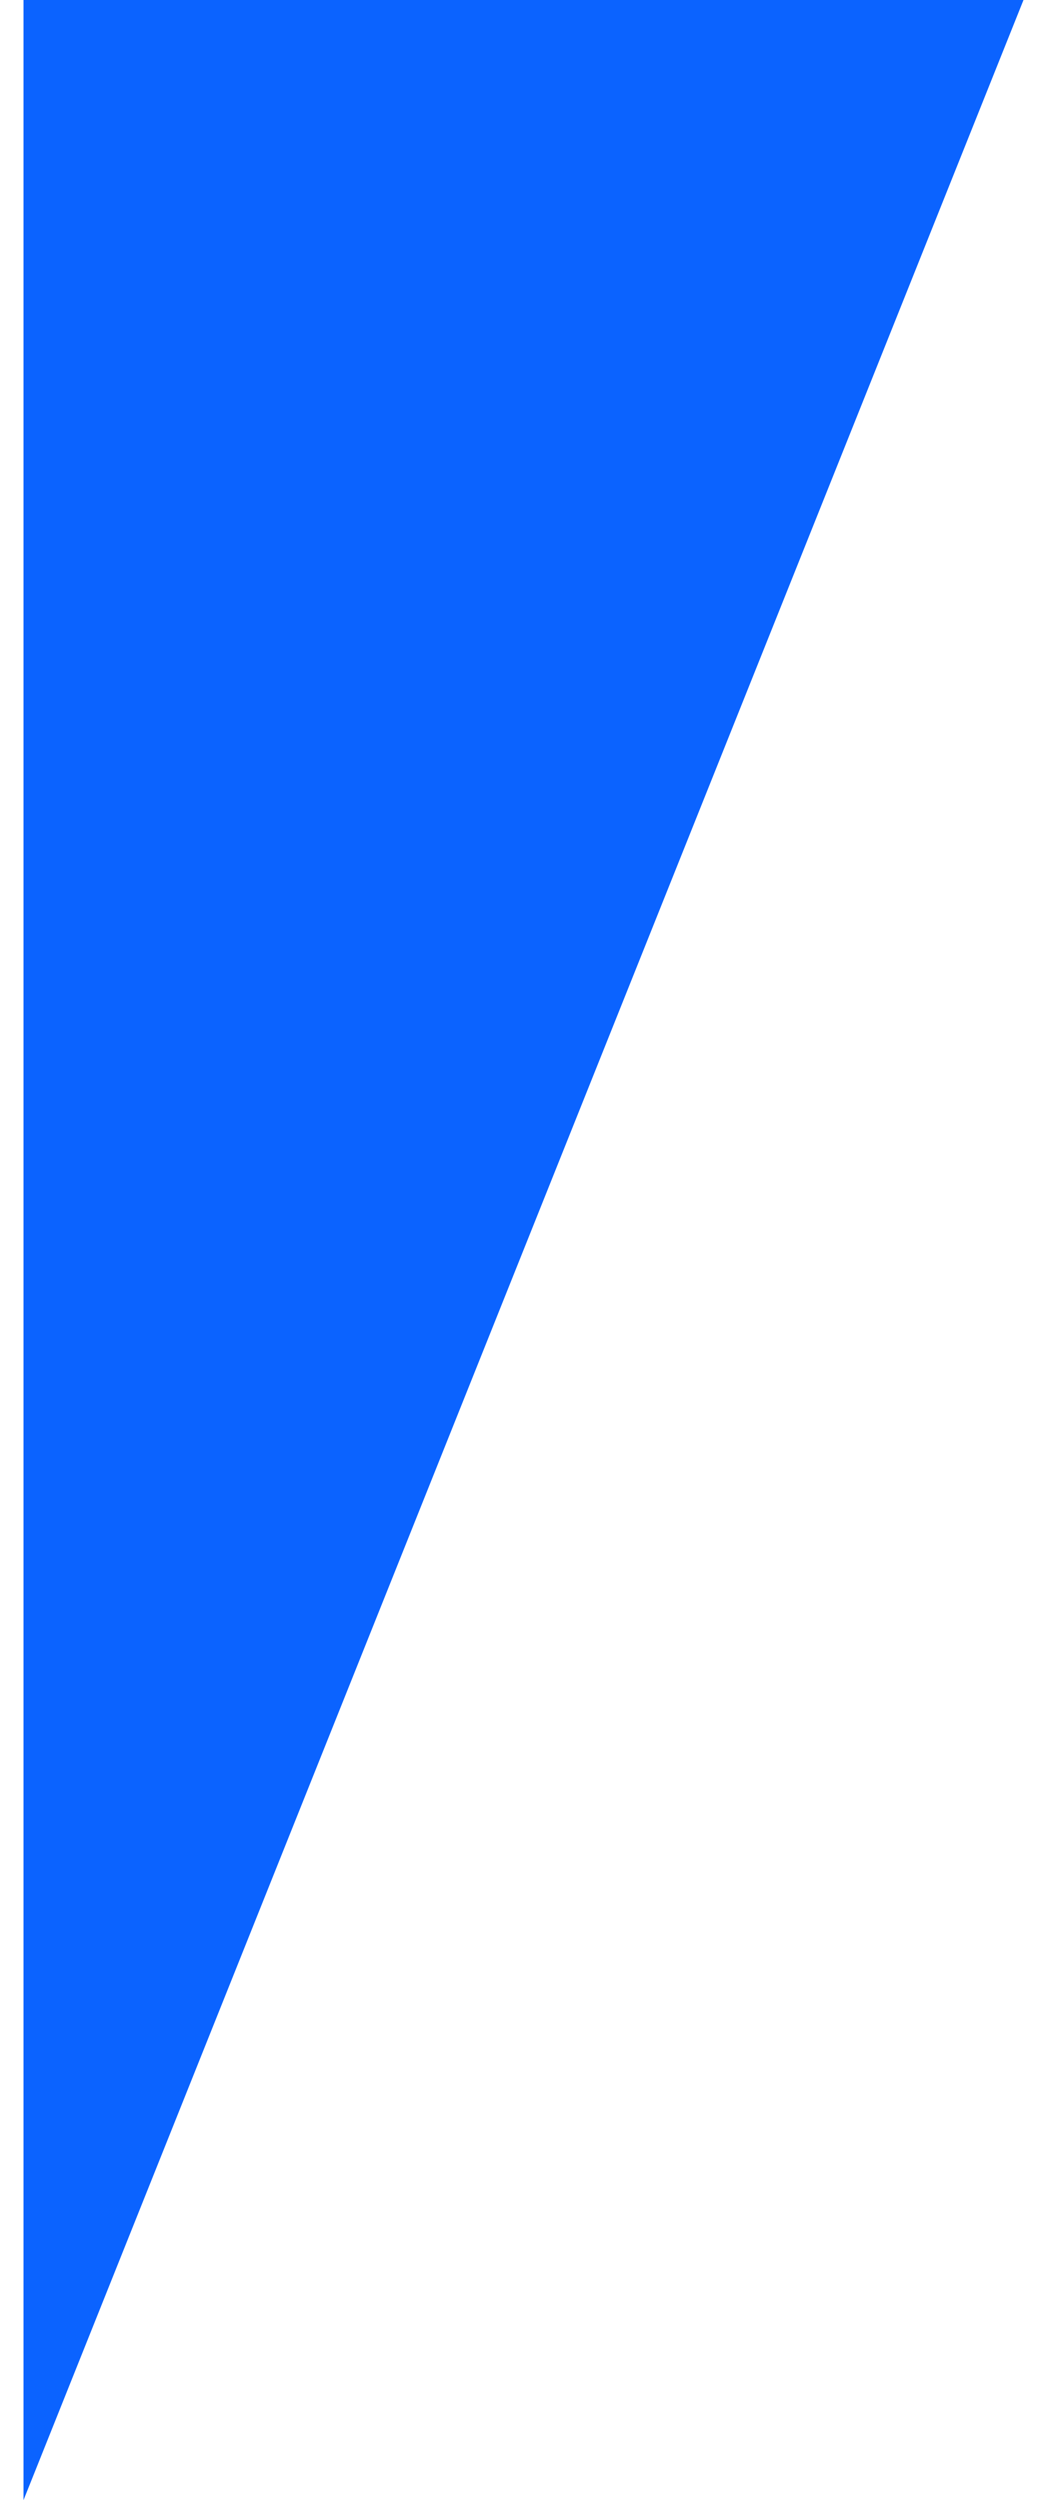 <svg width="21" height="50" viewBox="0 0 21 50" fill="none" xmlns="http://www.w3.org/2000/svg">
<g id="BODY" clip-path="url(#clip0_0_772)">
<path id="Vector" d="M0.47 50V0H20.47L0.47 50Z" fill="#0B63FF"/>
</g>
<defs>
<clipPath id="clip0_0_772">
<rect width="20" height="50" fill="white" transform="translate(0.47)"/>
</clipPath>
</defs>
</svg>
